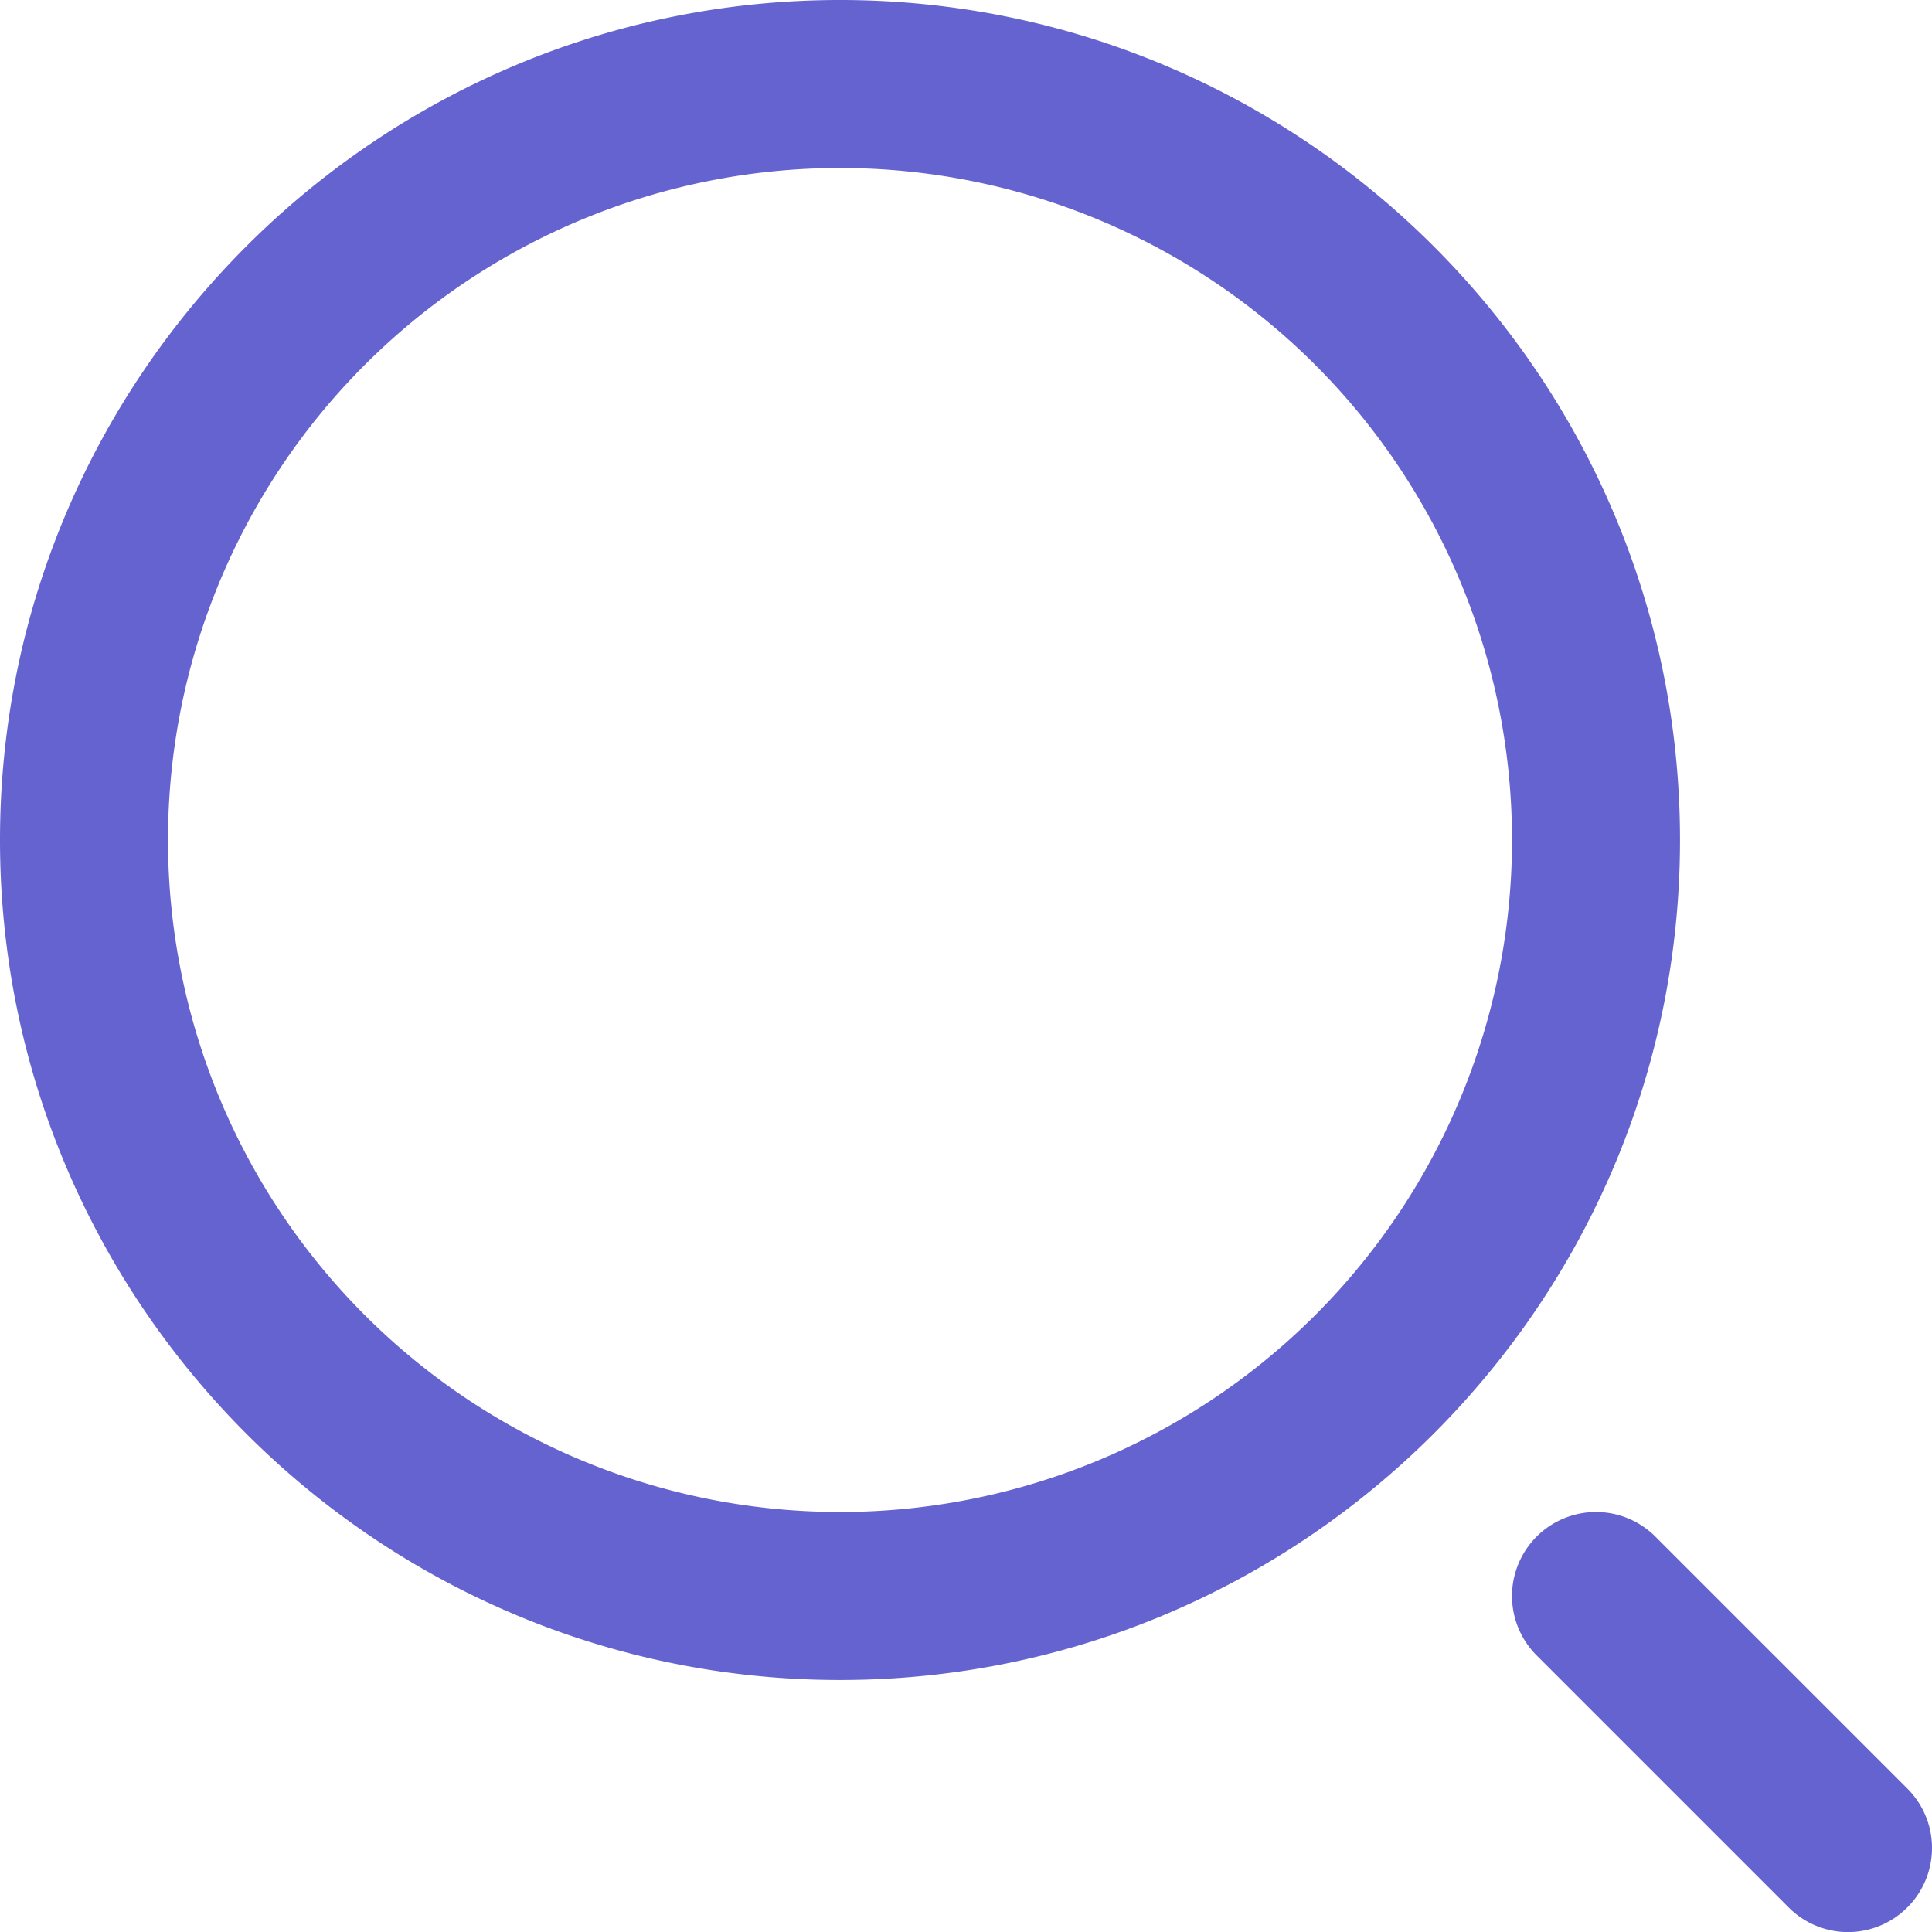 <svg width="23" height="23" viewBox="0 0 23 23" fill="none" xmlns="http://www.w3.org/2000/svg"><path d="M19.707 18.293a.999.999 0 1 0-1.414 1.414l3 3a.997.997 0 0 0 1.414 0 .999.999 0 0 0 0-1.414l-3-3z" fill="#6563CF"/><path fill-rule="evenodd" clip-rule="evenodd" d="M0 10C0 4.486 4.486 0 10 0s10 4.486 10 10-4.486 10-10 10S0 15.514 0 10zm18 0a8 8 0 1 1-16 0 8 8 0 0 1 16 0z" fill="#6563CF"/></svg>